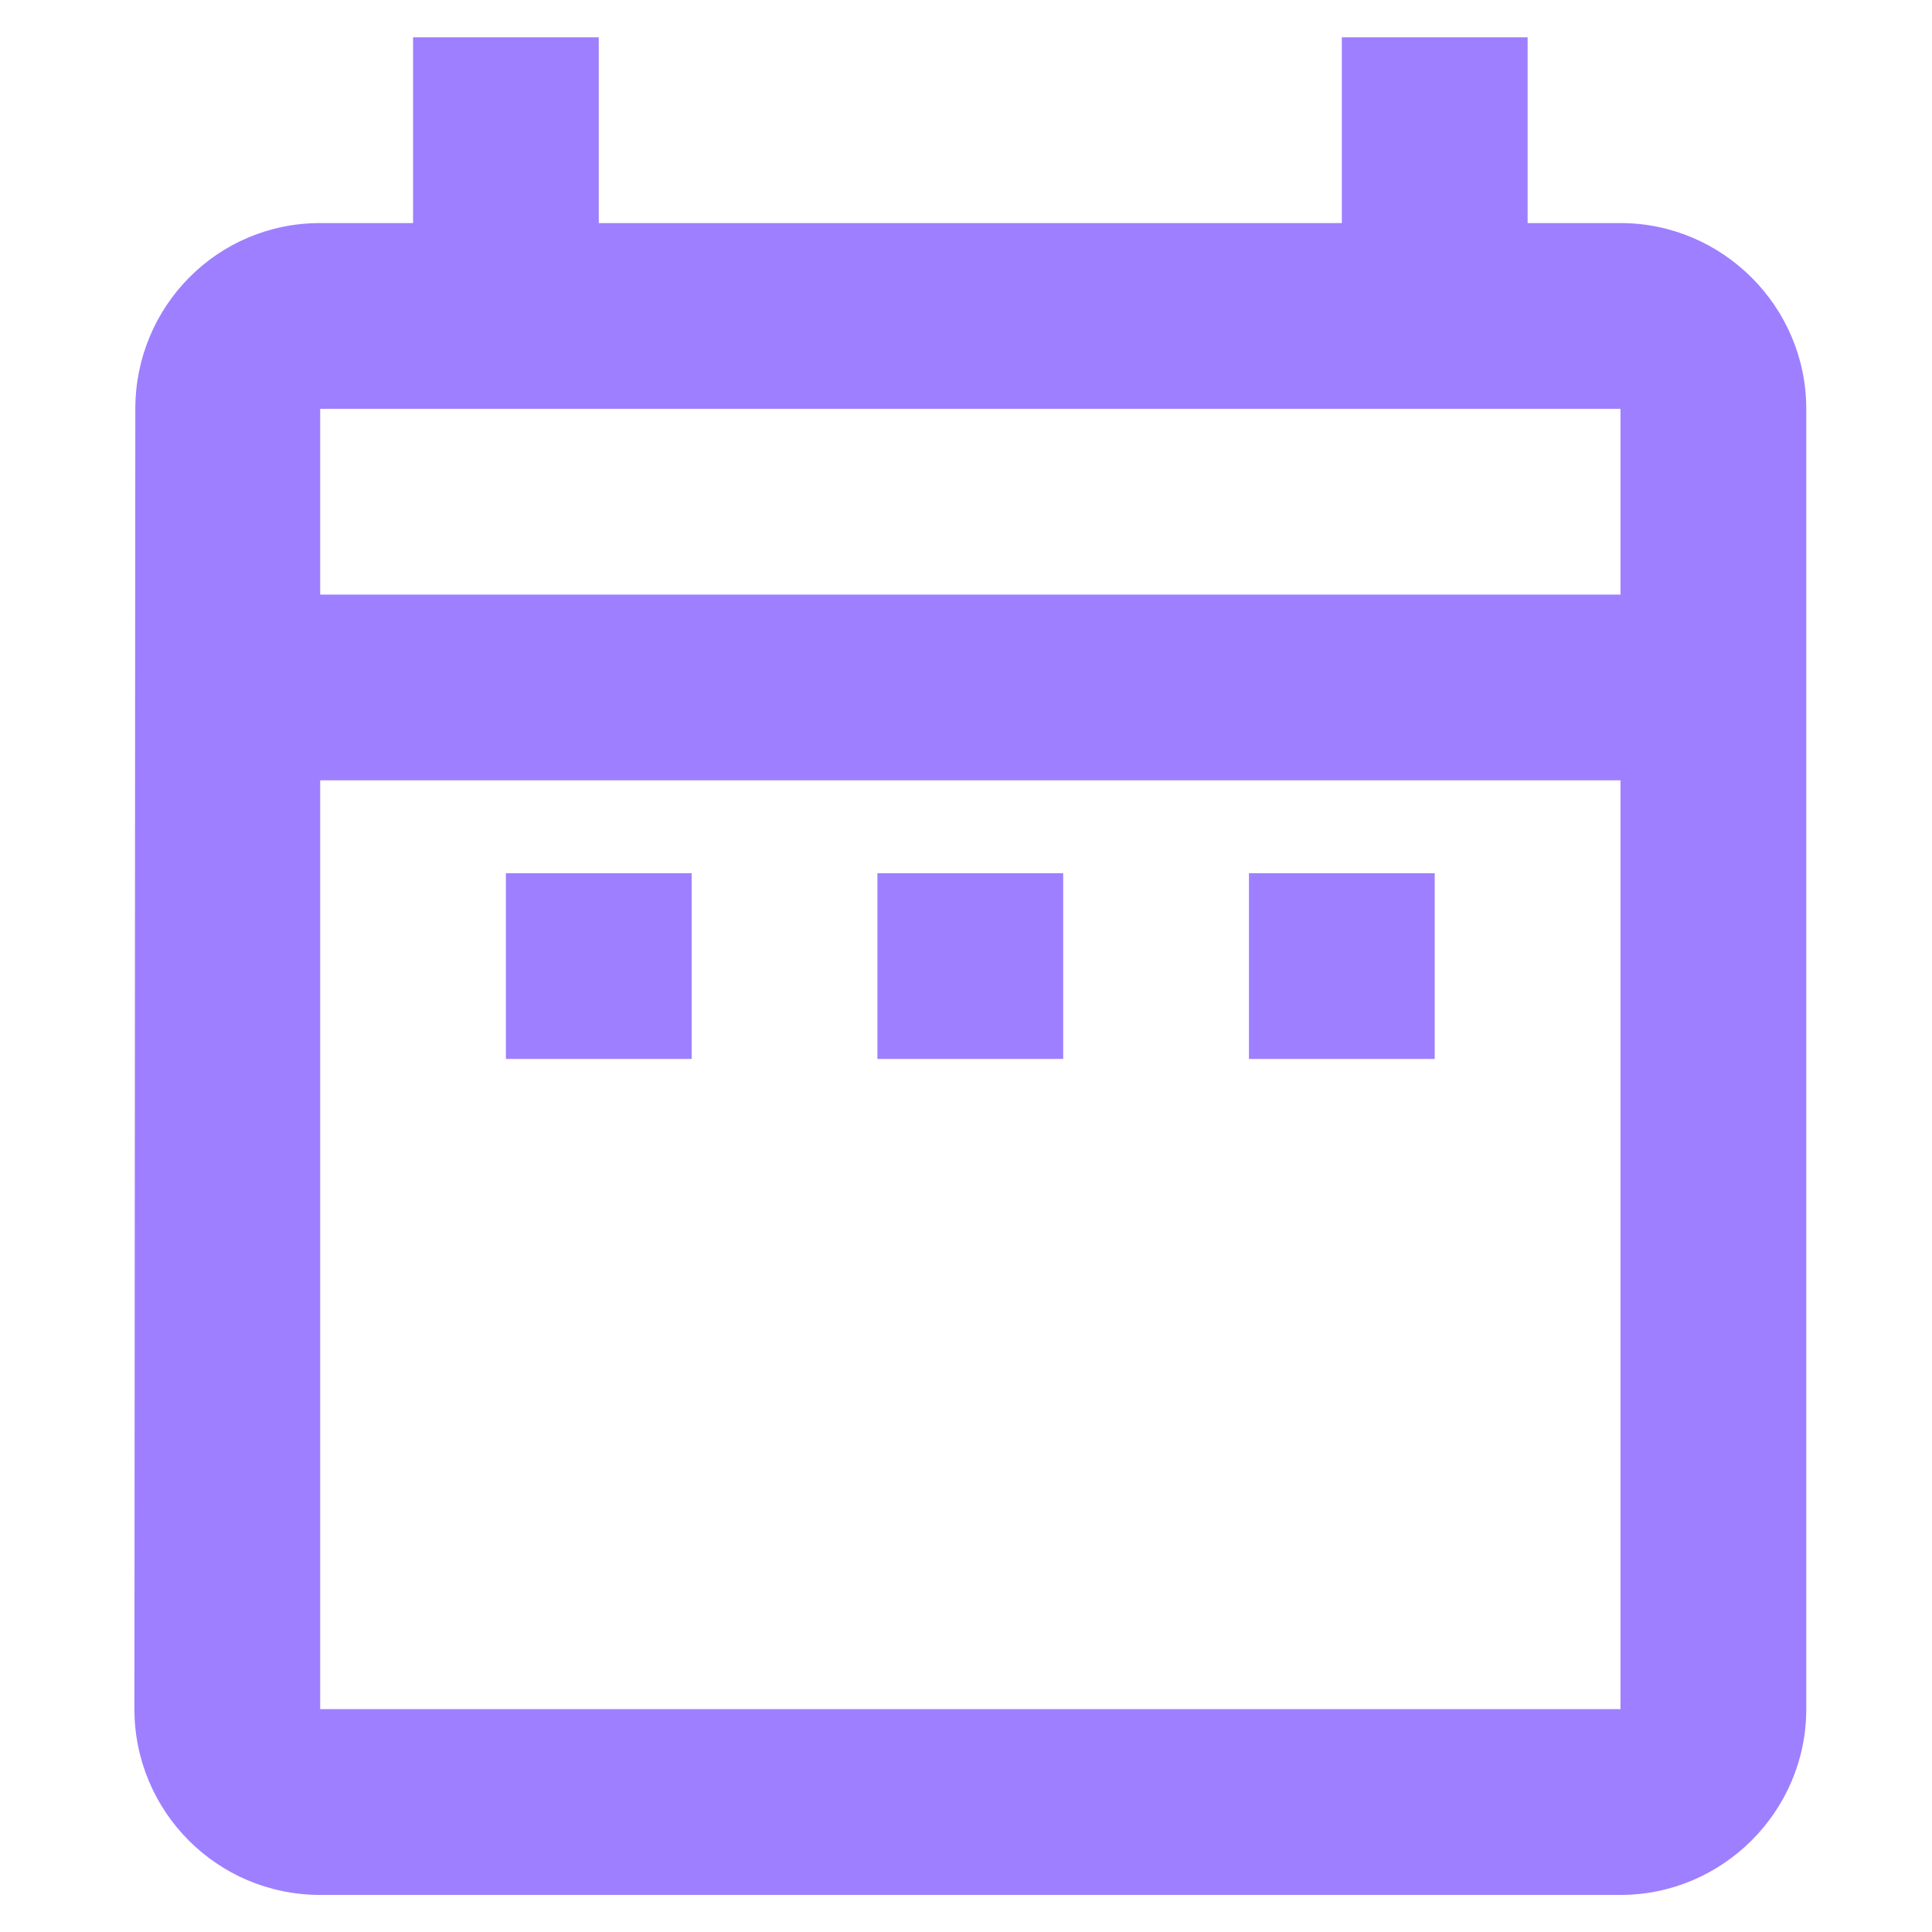 <svg width="26" height="26" viewBox="0 0 26 26" fill="none" xmlns="http://www.w3.org/2000/svg">
<g clip-path="url(#clip0_3894_108966)">
<path d="M6.808 11.751H9.308V14.251H6.808V11.751ZM24.308 5.502V23.001C24.308 24.376 23.183 25.501 21.808 25.501H4.309C2.921 25.501 1.809 24.376 1.809 23.001L1.821 5.502C1.821 4.127 2.921 3.002 4.309 3.002H5.559V0.502H8.058V3.002H18.058V0.502H20.558V3.002H21.808C23.183 3.002 24.308 4.127 24.308 5.502ZM4.309 8.002H21.808V5.502H4.309V8.002ZM21.808 23.001V10.501H4.309V23.001H21.808ZM16.808 14.251H19.308V11.751H16.808V14.251ZM11.808 14.251H14.308V11.751H11.808V14.251Z" fill="#5D2BFF" fill-opacity="0.6"/>
</g>
<defs>
<clipPath id="clip0_3894_108966">
<rect width="25" height="25" fill="white" transform="translate(0.558 0.501)"/>
</clipPath>
</defs>
</svg>

